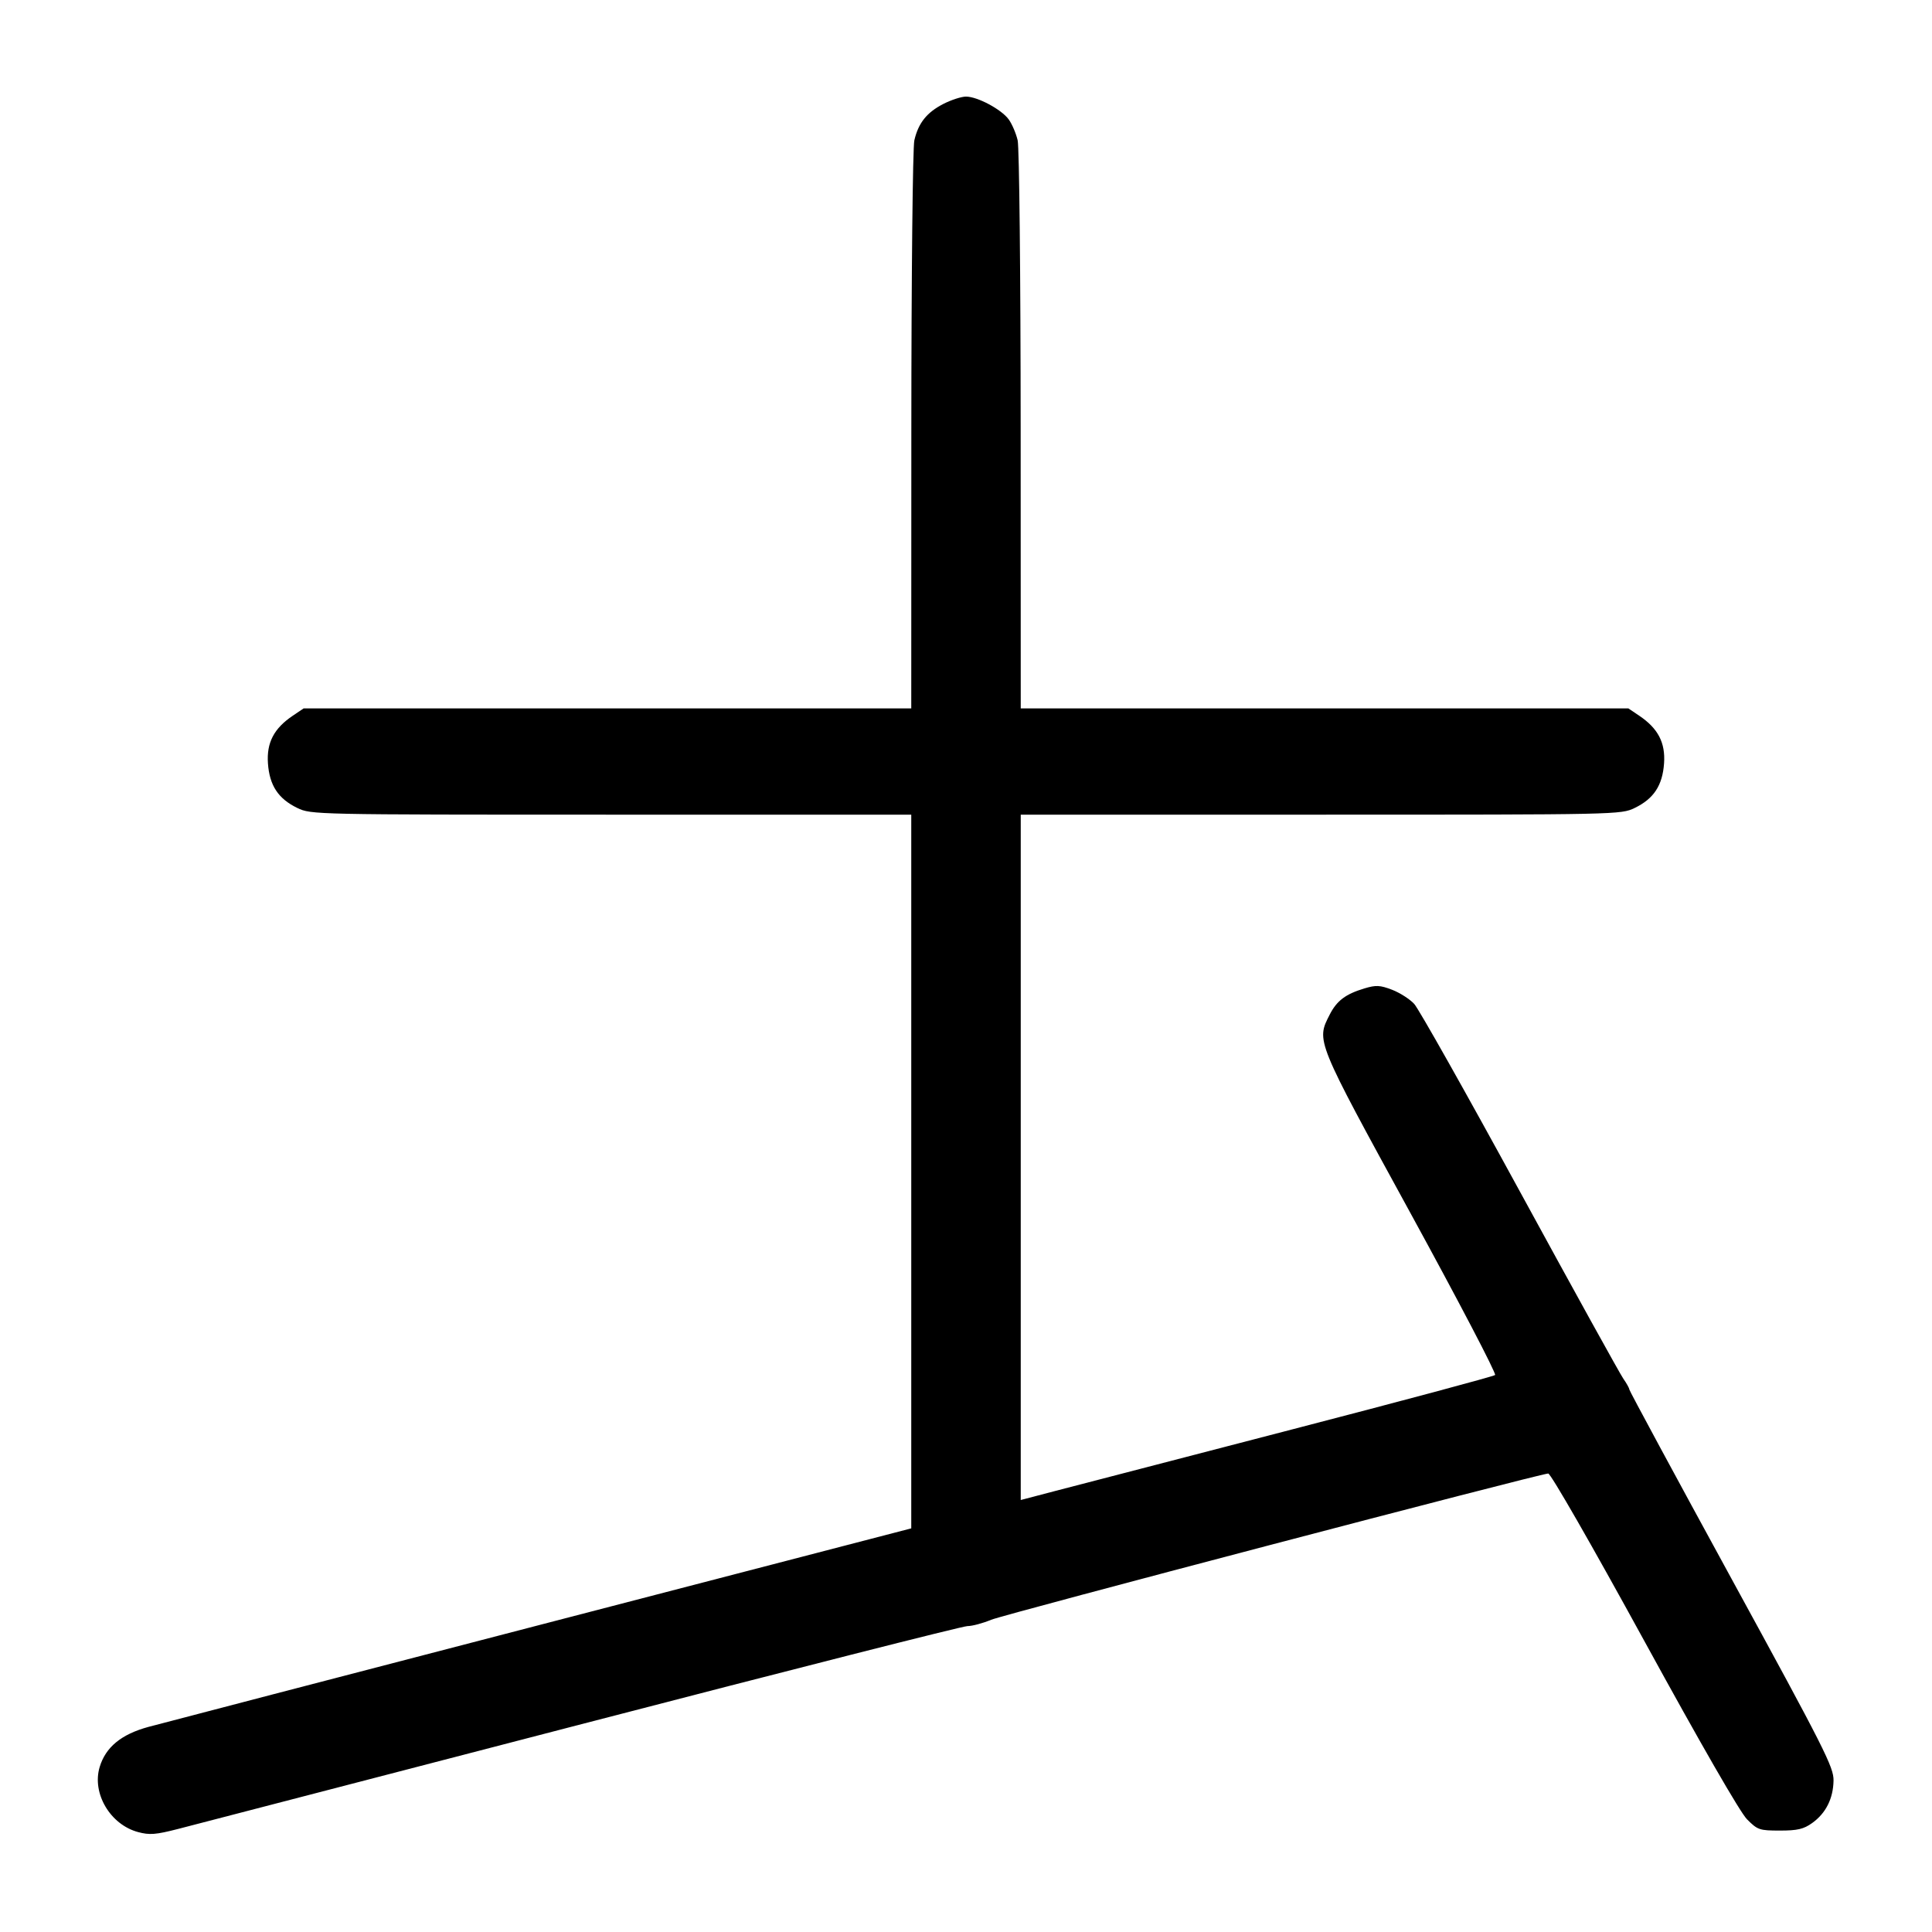 <svg width="1000" height="1000" viewBox="0 0 1000 1000" version="1.1" id="svg5" xmlns="http://www.w3.org/2000/svg" xmlns:svg="http://www.w3.org/2000/svg"><path d="M488.367 53.750 C 479.723 58.167,475.349 63.634,473.262 72.629 C 472.416 76.279,471.729 142.653,471.706 222.917 L 471.667 366.667 314.413 366.667 L 157.160 366.667 151.536 370.456 C 141.789 377.025,137.939 384.412,138.687 395.109 C 139.486 406.541,144.009 413.416,153.871 418.190 C 160.993 421.638,162.329 421.667,316.360 421.667 L 471.667 421.667 471.667 606.372 L 471.667 791.078 280.417 840.786 C 175.229 868.125,83.645 891.991,76.897 893.822 C 62.786 897.650,54.669 904.322,51.580 914.633 C 47.504 928.236,57.045 944.396,71.440 948.272 C 77.418 949.882,80.624 949.633,92.173 946.660 C 99.686 944.726,193.675 920.311,301.037 892.405 C 408.399 864.499,498.260 841.667,500.728 841.667 C 503.196 841.667,508.729 840.194,513.024 838.395 C 519.755 835.575,795.378 763.205,801.352 762.689 C 802.599 762.581,823.902 799.694,850.990 849.167 C 880.322 902.738,900.659 938.061,904.249 941.667 C 909.738 947.181,910.670 947.500,921.278 947.500 C 930.359 947.500,933.538 946.760,937.942 943.619 C 945.052 938.547,948.869 930.972,949.034 921.605 C 949.155 914.720,944.429 905.372,896.250 817.198 C 867.146 763.933,843.333 719.827,843.333 719.184 C 843.333 718.541,841.934 716.024,840.223 713.591 C 838.513 711.157,814.408 667.542,786.656 616.667 C 758.905 565.792,734.301 522.117,731.983 519.613 C 729.664 517.108,724.494 513.810,720.495 512.282 C 714.313 509.921,712.188 509.815,706.316 511.575 C 696.467 514.526,691.936 517.938,688.237 525.188 C 681.237 538.910,680.872 538.014,730.108 628.004 C 754.918 673.349,774.606 711.015,773.858 711.707 C 773.111 712.398,725.625 725.123,668.333 739.985 C 611.042 754.847,556.104 769.122,546.250 771.706 L 528.333 776.404 528.333 599.035 L 528.333 421.667 683.640 421.667 C 837.671 421.667,839.007 421.638,846.129 418.190 C 855.991 413.416,860.514 406.541,861.313 395.109 C 862.061 384.412,858.211 377.025,848.464 370.456 L 842.840 366.667 685.587 366.667 L 528.333 366.667 528.294 222.917 C 528.271 142.653,527.584 76.279,526.738 72.629 C 525.904 69.033,523.815 64.158,522.096 61.796 C 518.328 56.615,505.936 50.000,500.000 50.000 C 497.638 50.000,492.404 51.688,488.367 53.750 " stroke="none" fill-rule="evenodd" fill="black"></path></svg>